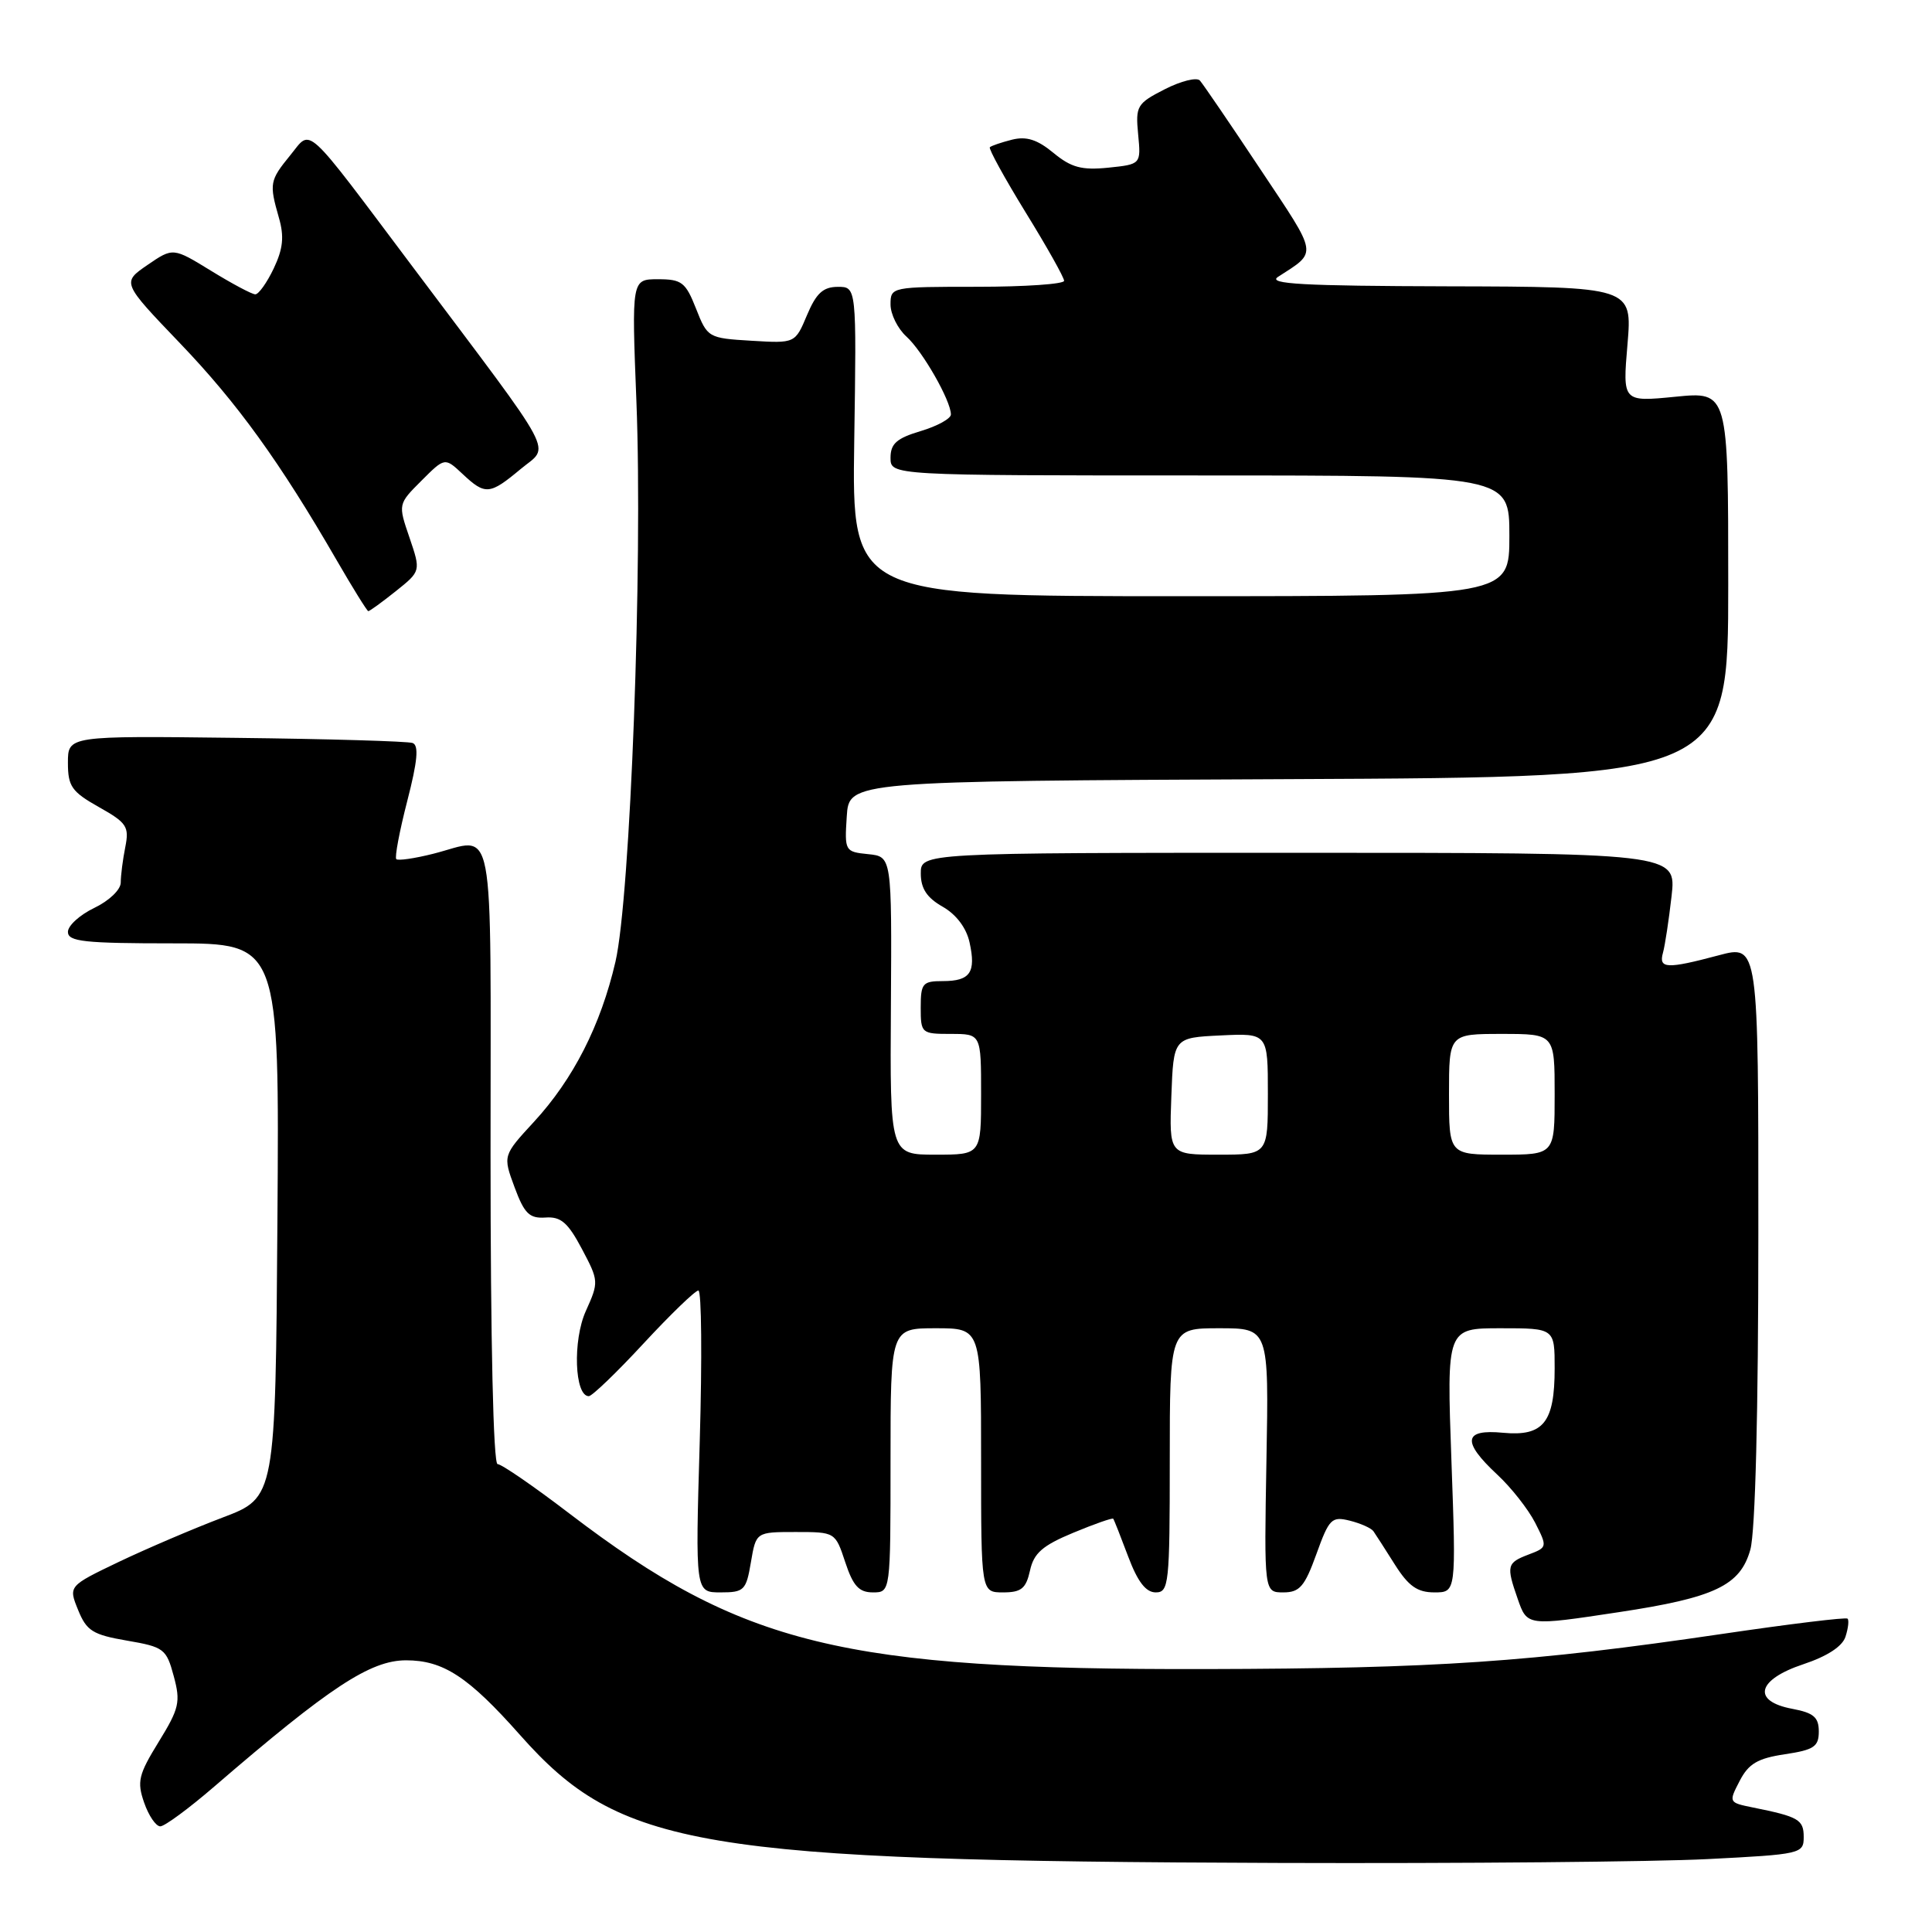 <?xml version="1.0" encoding="UTF-8" standalone="no"?>
<!DOCTYPE svg PUBLIC "-//W3C//DTD SVG 1.1//EN" "http://www.w3.org/Graphics/SVG/1.1/DTD/svg11.dtd" >
<svg xmlns="http://www.w3.org/2000/svg" xmlns:xlink="http://www.w3.org/1999/xlink" version="1.1" viewBox="0 0 256 256">
 <g >
 <path fill="currentColor"
d=" M 226.25 246.34 C 238.66 245.71 239.00 245.63 239.00 243.41 C 239.00 241.11 238.33 240.72 232.26 239.50 C 229.06 238.85 229.04 238.82 230.51 235.99 C 231.69 233.70 232.89 232.99 236.49 232.45 C 240.36 231.87 241.00 231.44 241.00 229.43 C 241.00 227.55 240.32 226.96 237.50 226.43 C 232.09 225.42 232.80 222.56 238.95 220.52 C 242.13 219.46 244.14 218.15 244.54 216.86 C 244.90 215.75 245.02 214.68 244.81 214.48 C 244.61 214.27 237.11 215.19 228.15 216.51 C 202.82 220.24 190.28 221.09 159.78 221.16 C 111.58 221.26 98.37 218.04 75.46 200.56 C 70.74 196.95 66.45 194.00 65.93 194.00 C 65.37 194.00 65.00 177.76 65.00 153.00 C 65.00 107.14 65.74 111.03 57.40 113.13 C 54.94 113.75 52.74 114.07 52.51 113.84 C 52.28 113.61 52.93 110.15 53.96 106.15 C 55.33 100.84 55.52 98.76 54.67 98.45 C 54.02 98.22 43.49 97.91 31.25 97.77 C 9.00 97.50 9.00 97.50 9.00 101.07 C 9.00 104.20 9.50 104.91 13.10 106.94 C 16.81 109.02 17.14 109.53 16.60 112.25 C 16.27 113.90 16.00 116.01 16.00 116.94 C 16.00 117.89 14.46 119.36 12.50 120.30 C 10.58 121.22 9.00 122.65 9.00 123.48 C 9.00 124.77 11.16 125.00 23.01 125.00 C 37.02 125.00 37.02 125.00 36.76 161.71 C 36.50 198.43 36.50 198.43 29.50 201.08 C 25.65 202.54 19.48 205.18 15.78 206.94 C 9.06 210.16 9.06 210.16 10.35 213.33 C 11.47 216.10 12.29 216.61 16.82 217.39 C 21.72 218.23 22.05 218.48 23.02 222.09 C 23.95 225.52 23.75 226.38 21.03 230.80 C 18.35 235.15 18.13 236.07 19.10 238.86 C 19.70 240.59 20.66 242.00 21.24 242.00 C 21.81 242.00 25.03 239.63 28.39 236.73 C 43.68 223.55 49.06 220.01 53.80 220.00 C 58.74 220.00 62.06 222.17 68.92 229.91 C 82.17 244.86 92.48 246.59 169.50 246.85 C 193.70 246.93 219.24 246.70 226.25 246.34 Z  M 214.50 213.62 C 227.23 211.70 230.60 210.09 231.93 205.33 C 232.59 202.93 232.99 187.21 232.99 163.34 C 233.00 125.18 233.00 125.18 227.75 126.58 C 220.84 128.42 219.76 128.37 220.35 126.25 C 220.62 125.29 221.13 121.91 221.49 118.75 C 222.14 113.00 222.14 113.00 172.07 113.00 C 122.00 113.00 122.00 113.00 122.01 115.75 C 122.01 117.73 122.82 118.96 124.90 120.14 C 126.71 121.17 128.05 122.95 128.47 124.87 C 129.35 128.85 128.56 130.00 124.94 130.00 C 122.25 130.00 122.00 130.29 122.00 133.50 C 122.00 136.92 122.10 137.00 126.00 137.00 C 130.00 137.00 130.00 137.00 130.00 145.00 C 130.00 153.00 130.00 153.00 123.96 153.00 C 117.92 153.00 117.92 153.00 118.05 133.25 C 118.17 113.50 118.17 113.50 115.04 113.18 C 111.96 112.87 111.90 112.77 112.20 108.18 C 112.50 103.50 112.50 103.50 170.75 103.24 C 229.00 102.98 229.00 102.98 229.00 77.43 C 229.00 51.88 229.00 51.88 222.00 52.57 C 215.00 53.26 215.00 53.26 215.65 45.63 C 216.29 38.00 216.29 38.00 191.90 37.94 C 172.64 37.89 167.89 37.63 169.34 36.69 C 174.62 33.26 174.75 34.06 167.00 22.42 C 163.01 16.41 159.40 11.13 158.99 10.67 C 158.58 10.21 156.48 10.73 154.33 11.83 C 150.65 13.71 150.45 14.04 150.81 17.80 C 151.19 21.77 151.19 21.77 146.84 22.22 C 143.33 22.57 141.94 22.20 139.59 20.26 C 137.45 18.49 136.00 18.03 134.09 18.51 C 132.67 18.87 131.35 19.32 131.16 19.51 C 130.97 19.70 133.10 23.58 135.90 28.14 C 138.71 32.69 141.00 36.77 141.00 37.21 C 141.00 37.64 135.82 38.00 129.50 38.00 C 118.10 38.00 118.00 38.02 118.00 40.35 C 118.00 41.63 118.95 43.55 120.11 44.60 C 122.25 46.53 126.00 53.10 126.00 54.92 C 126.00 55.47 124.20 56.46 122.00 57.12 C 118.81 58.07 118.00 58.79 118.00 60.66 C 118.00 63.00 118.00 63.00 159.00 63.00 C 200.00 63.00 200.00 63.00 200.00 71.00 C 200.00 79.00 200.00 79.00 156.44 79.00 C 112.89 79.00 112.89 79.00 113.19 58.50 C 113.50 38.00 113.50 38.00 111.00 38.01 C 109.06 38.02 108.15 38.86 106.93 41.76 C 105.36 45.50 105.36 45.50 99.56 45.15 C 93.85 44.81 93.74 44.74 92.23 40.90 C 90.85 37.40 90.34 37.00 87.19 37.00 C 83.69 37.00 83.69 37.00 84.33 53.25 C 85.18 74.91 83.53 118.90 81.55 127.44 C 79.60 135.85 75.96 143.00 70.75 148.65 C 66.63 153.12 66.63 153.12 68.18 157.31 C 69.48 160.82 70.15 161.47 72.27 161.33 C 74.31 161.18 75.25 161.99 77.10 165.48 C 79.35 169.73 79.36 169.87 77.62 173.73 C 75.87 177.62 76.13 185.00 78.02 185.00 C 78.45 185.00 81.73 181.85 85.29 178.00 C 88.86 174.15 92.12 171.00 92.54 171.00 C 92.96 171.00 93.04 180.00 92.72 191.00 C 92.13 211.00 92.13 211.00 95.48 211.00 C 98.60 211.00 98.87 210.74 99.50 207.00 C 100.18 203.00 100.18 203.00 105.43 203.00 C 110.67 203.00 110.68 203.01 112.00 207.00 C 113.04 210.15 113.82 211.00 115.66 211.00 C 118.00 211.00 118.00 211.00 118.00 193.50 C 118.00 176.00 118.00 176.00 124.00 176.00 C 130.00 176.00 130.00 176.00 130.00 193.50 C 130.00 211.00 130.00 211.00 132.92 211.00 C 135.33 211.00 135.95 210.49 136.48 208.11 C 136.98 205.80 138.14 204.79 142.21 203.10 C 145.02 201.93 147.40 201.10 147.51 201.24 C 147.62 201.38 148.51 203.64 149.49 206.25 C 150.74 209.58 151.83 211.00 153.14 211.00 C 154.88 211.00 155.00 209.91 155.00 193.50 C 155.00 176.00 155.00 176.00 161.56 176.00 C 168.13 176.00 168.13 176.00 167.81 193.50 C 167.50 211.00 167.50 211.00 170.05 211.00 C 172.21 211.00 172.88 210.22 174.43 205.92 C 176.12 201.23 176.45 200.90 178.87 201.50 C 180.30 201.86 181.71 202.49 181.99 202.90 C 182.27 203.30 183.55 205.29 184.83 207.32 C 186.64 210.18 187.81 211.00 190.06 211.00 C 192.95 211.00 192.95 211.00 192.32 193.50 C 191.69 176.00 191.69 176.00 198.84 176.00 C 206.00 176.00 206.00 176.00 206.00 181.31 C 206.00 188.49 204.51 190.35 199.17 189.85 C 193.92 189.34 193.68 191.00 198.37 195.37 C 200.23 197.09 202.49 199.97 203.41 201.76 C 205.05 204.99 205.04 205.04 202.53 205.99 C 199.67 207.08 199.57 207.47 201.10 211.85 C 202.36 215.47 202.34 215.46 214.50 213.62 Z  M 52.44 78.34 C 55.77 75.68 55.77 75.68 54.26 71.24 C 52.74 66.80 52.74 66.80 55.84 63.70 C 58.94 60.60 58.94 60.60 61.29 62.80 C 64.30 65.63 64.88 65.58 68.99 62.15 C 72.89 58.90 74.17 61.31 54.79 35.50 C 40.06 15.89 41.34 17.06 38.47 20.56 C 35.73 23.92 35.66 24.31 36.95 28.83 C 37.68 31.35 37.51 32.95 36.27 35.57 C 35.37 37.46 34.27 39.00 33.83 39.00 C 33.39 39.00 30.76 37.60 27.98 35.89 C 22.93 32.79 22.93 32.79 19.54 35.11 C 16.15 37.44 16.15 37.44 23.84 45.47 C 31.46 53.42 37.08 61.21 44.61 74.23 C 46.75 77.93 48.64 80.97 48.80 80.98 C 48.97 80.99 50.61 79.80 52.44 78.34 Z  M 155.21 145.25 C 155.50 137.50 155.50 137.50 161.75 137.20 C 168.00 136.90 168.00 136.90 168.00 144.95 C 168.00 153.00 168.00 153.00 161.46 153.00 C 154.92 153.00 154.92 153.00 155.21 145.25 Z  M 192.00 145.00 C 192.00 137.00 192.00 137.00 199.00 137.00 C 206.00 137.00 206.00 137.00 206.00 145.00 C 206.00 153.00 206.00 153.00 199.00 153.00 C 192.00 153.00 192.00 153.00 192.00 145.00 Z "/>
</g>
</svg>